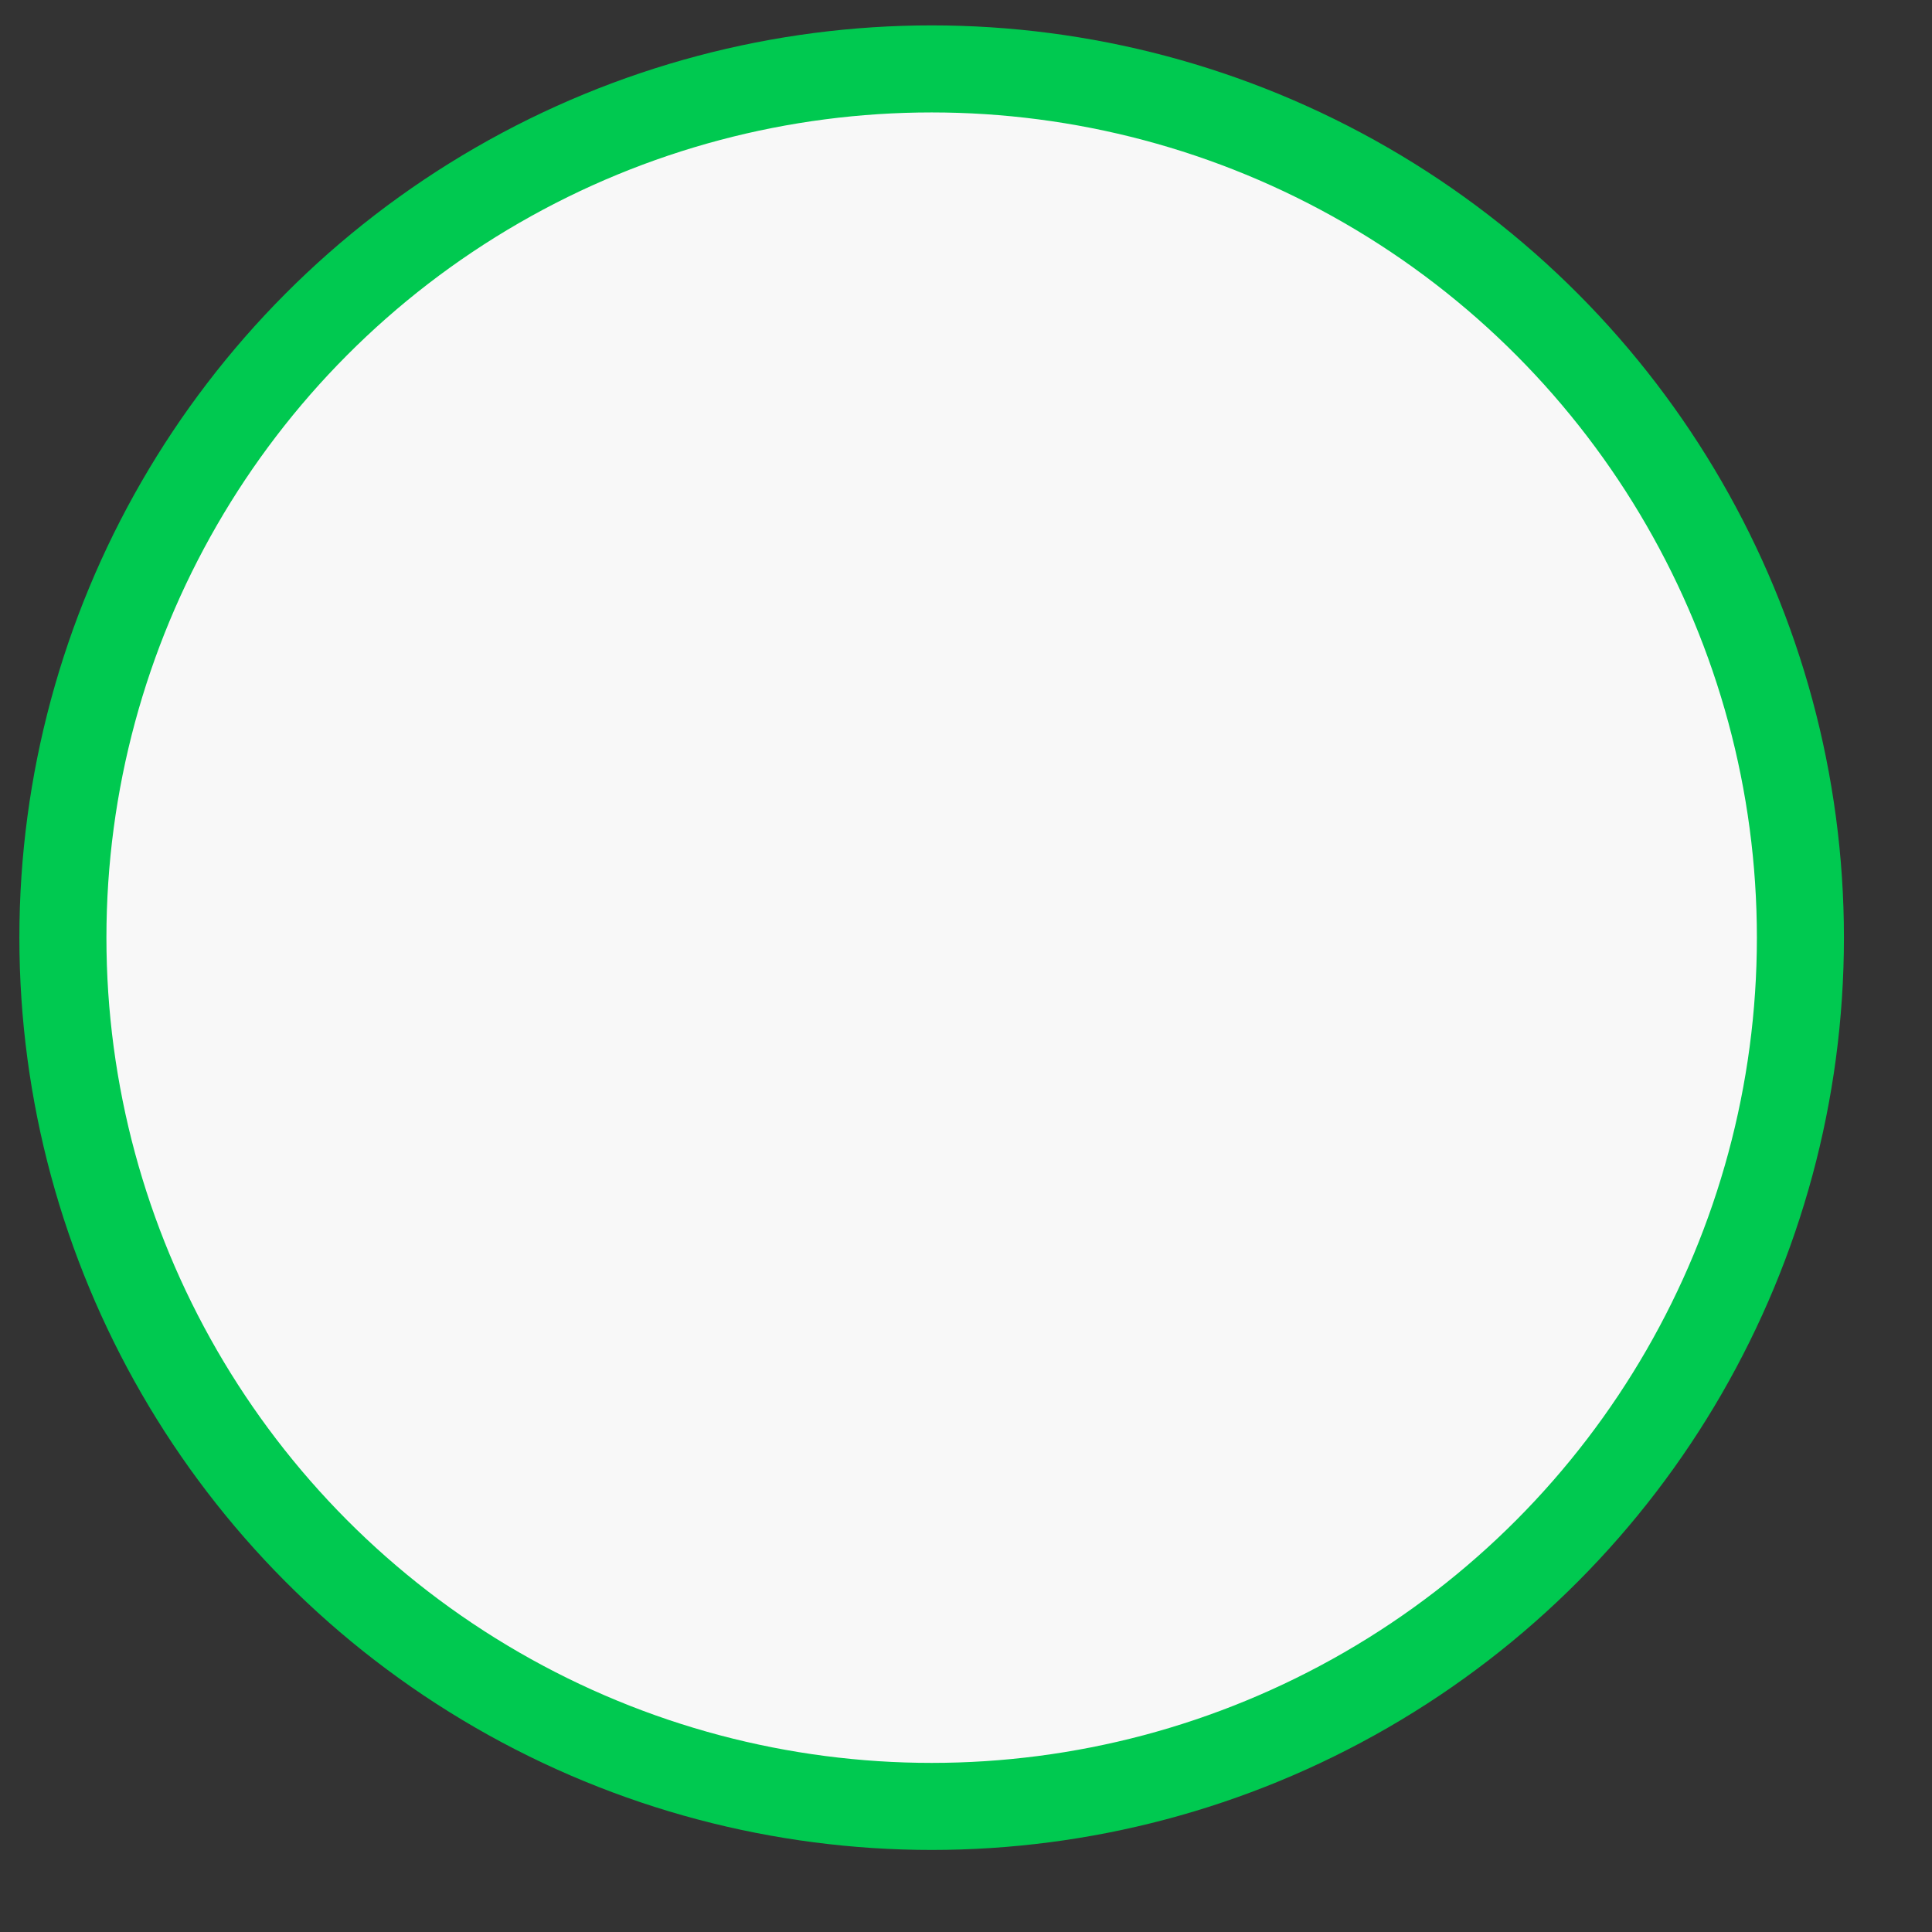<svg width="18" height="18" viewBox="0 0 18 18" fill="none" xmlns="http://www.w3.org/2000/svg">
<rect x="0" y="0" width="18" height="18" fill="#333333" stroke="none"/>
<circle cx="8.68" cy="8.736" r="8.094" fill="#F8F8F8" stroke="#00C950" stroke-width="0.811"/>
</svg>
